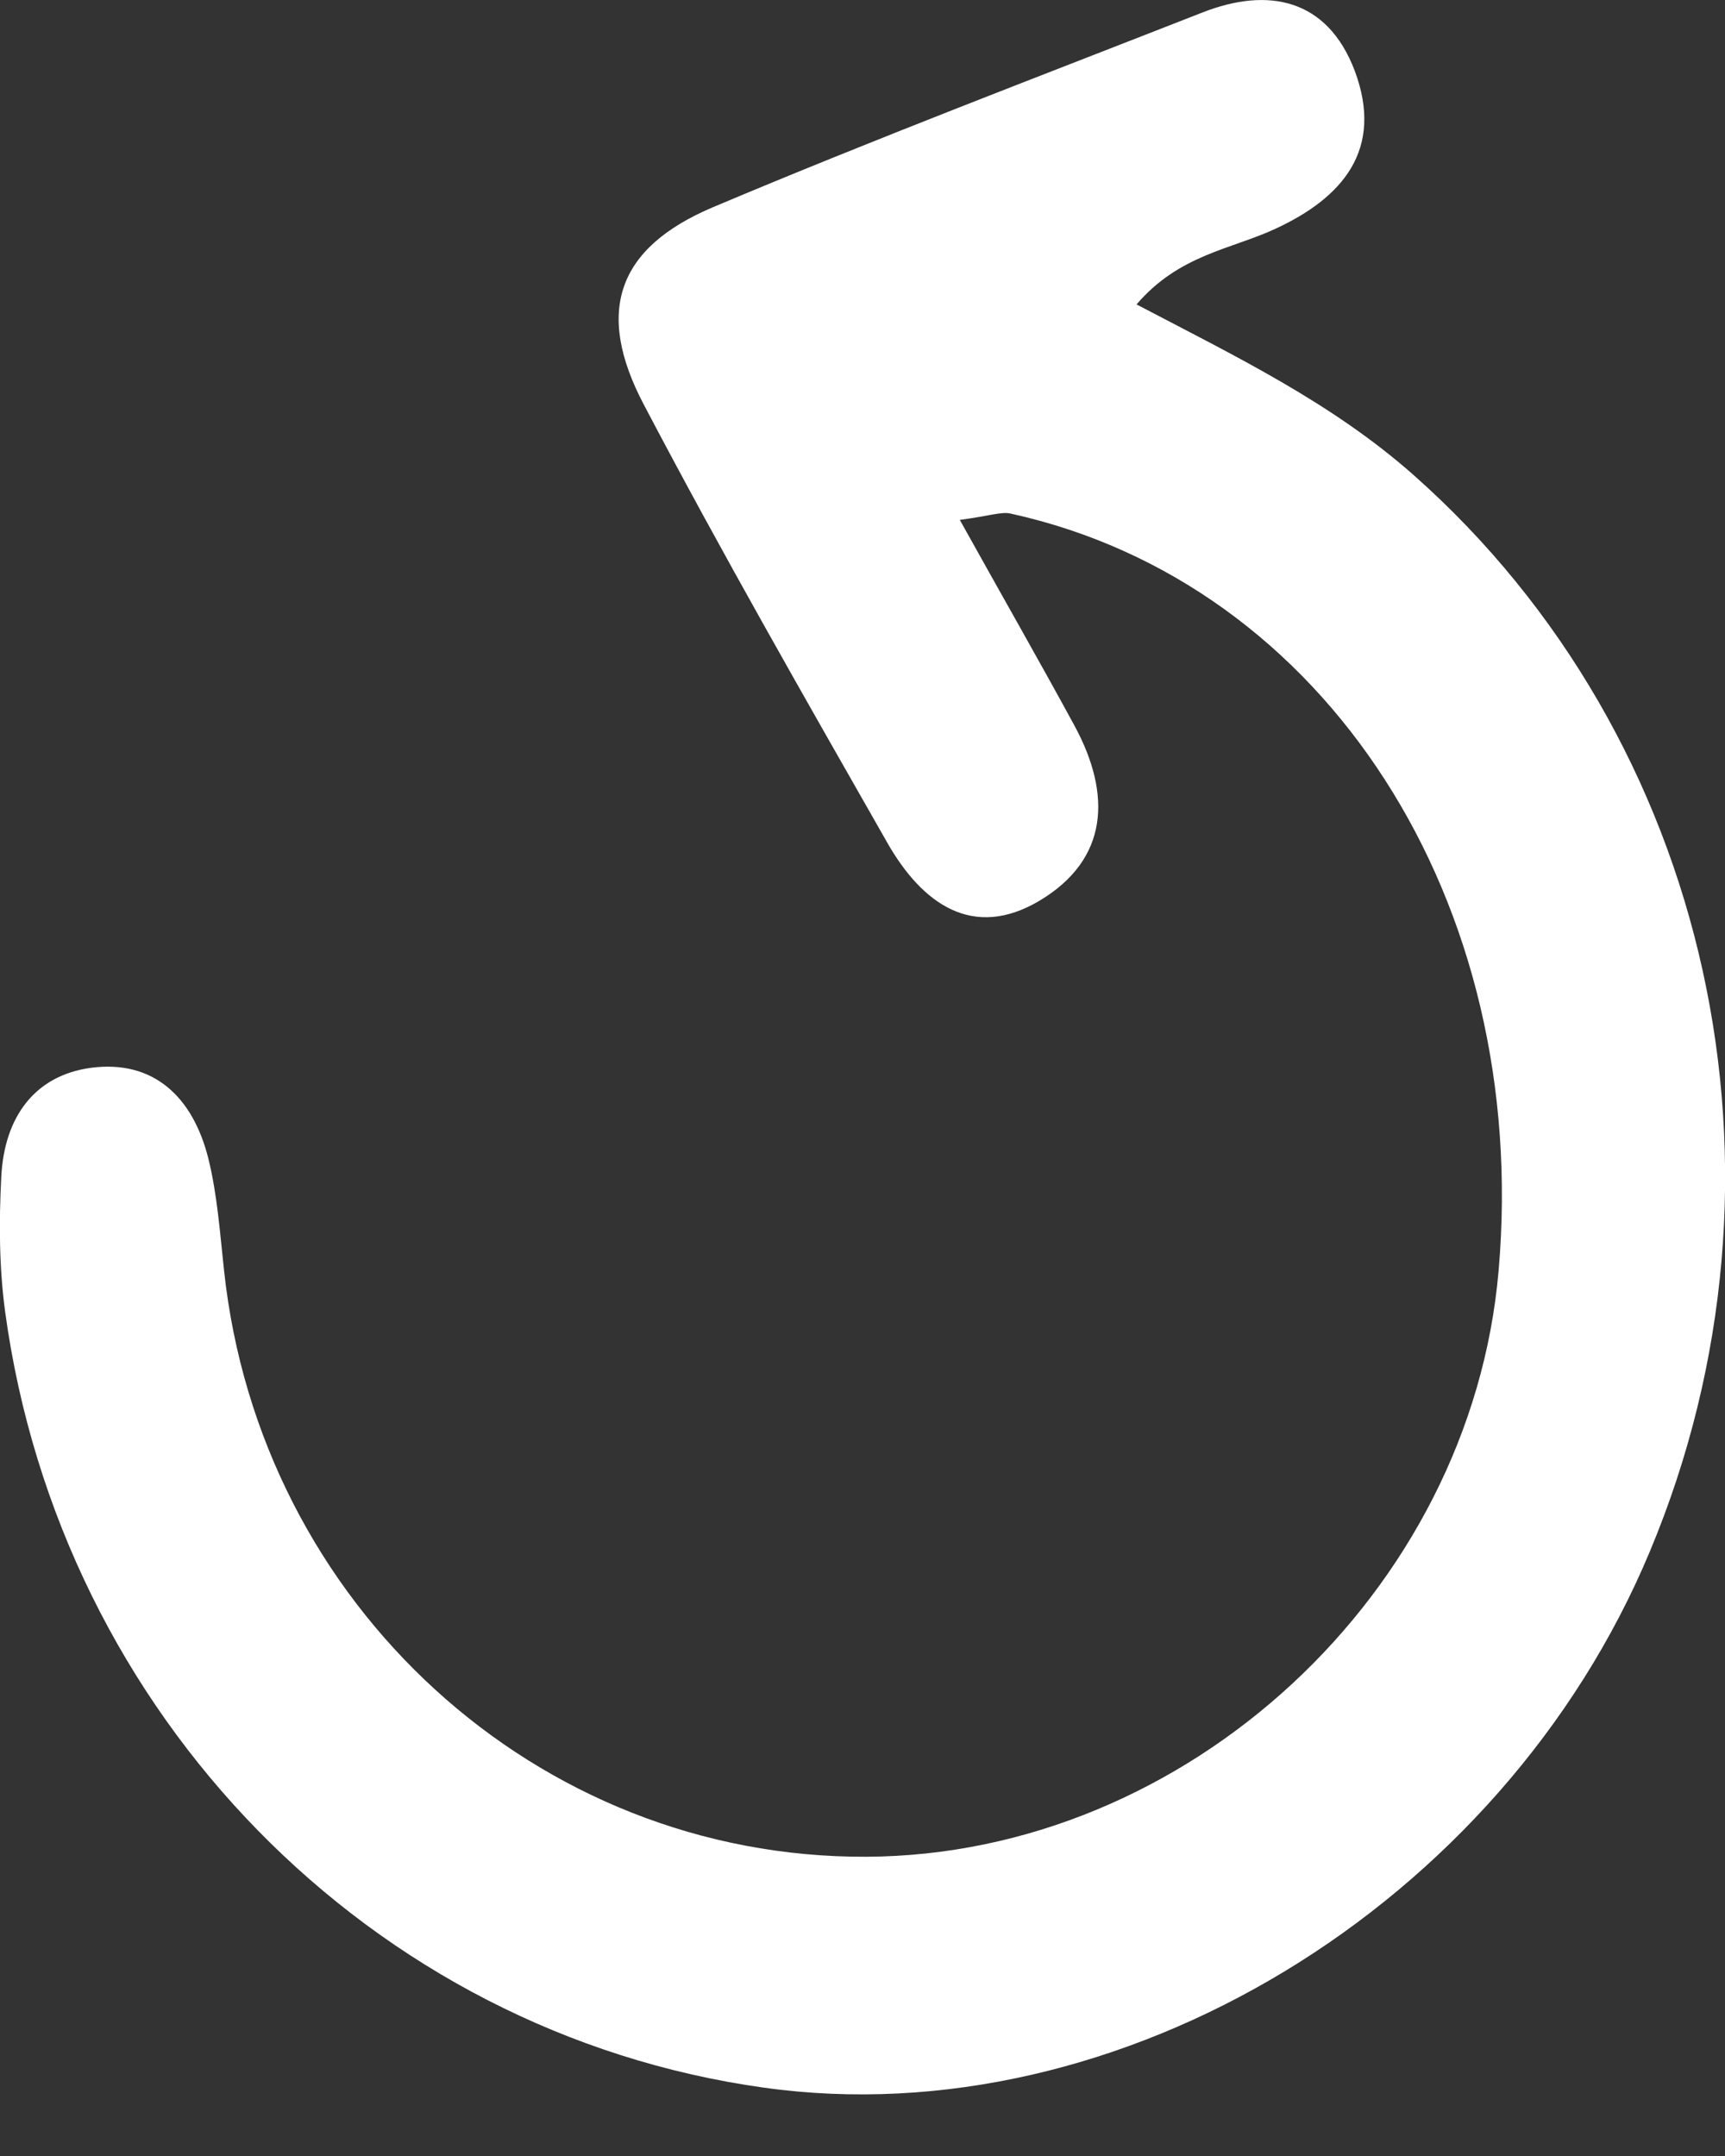 <svg width="16" height="20" viewBox="0 0 16 20" fill="none" xmlns="http://www.w3.org/2000/svg">
<rect x="0" y="0" width="16" height="20" fill="#333333" stroke="none"/>
<g clip-path="url(#clip0_23_1343)">
<path d="M8.901 4.82C9.302 5.541 9.641 6.133 9.967 6.733C10.312 7.371 10.284 7.972 9.641 8.356C9.026 8.721 8.556 8.387 8.232 7.821C7.464 6.473 6.694 5.129 5.972 3.754C5.517 2.891 5.724 2.299 6.611 1.923C8.113 1.289 9.637 0.71 11.155 0.115C11.761 -0.122 12.31 -0.015 12.565 0.655C12.84 1.388 12.451 1.837 11.824 2.125C11.414 2.314 10.935 2.364 10.542 2.824C11.459 3.305 12.35 3.733 13.112 4.407C15.871 6.851 16.77 10.886 15.303 14.392C13.928 17.684 10.385 19.828 7.085 19.366C3.445 18.858 0.56 15.914 0.048 12.171C-0.008 11.759 -0.01 11.333 0.012 10.915C0.04 10.363 0.321 9.975 0.847 9.905C1.425 9.83 1.79 10.176 1.933 10.749C2.016 11.085 2.04 11.438 2.078 11.784C2.409 14.887 4.981 17.237 8.034 17.224C11.007 17.212 13.642 14.77 13.9 11.789C14.198 8.362 12.297 5.406 9.373 4.764C9.286 4.745 9.185 4.785 8.901 4.823V4.82Z" fill="white"/>
</g>
<defs>
<clipPath id="clip0_23_1343">
<rect width="16" height="19.429" fill="white"/>
</clipPath>
</defs>
</svg>
